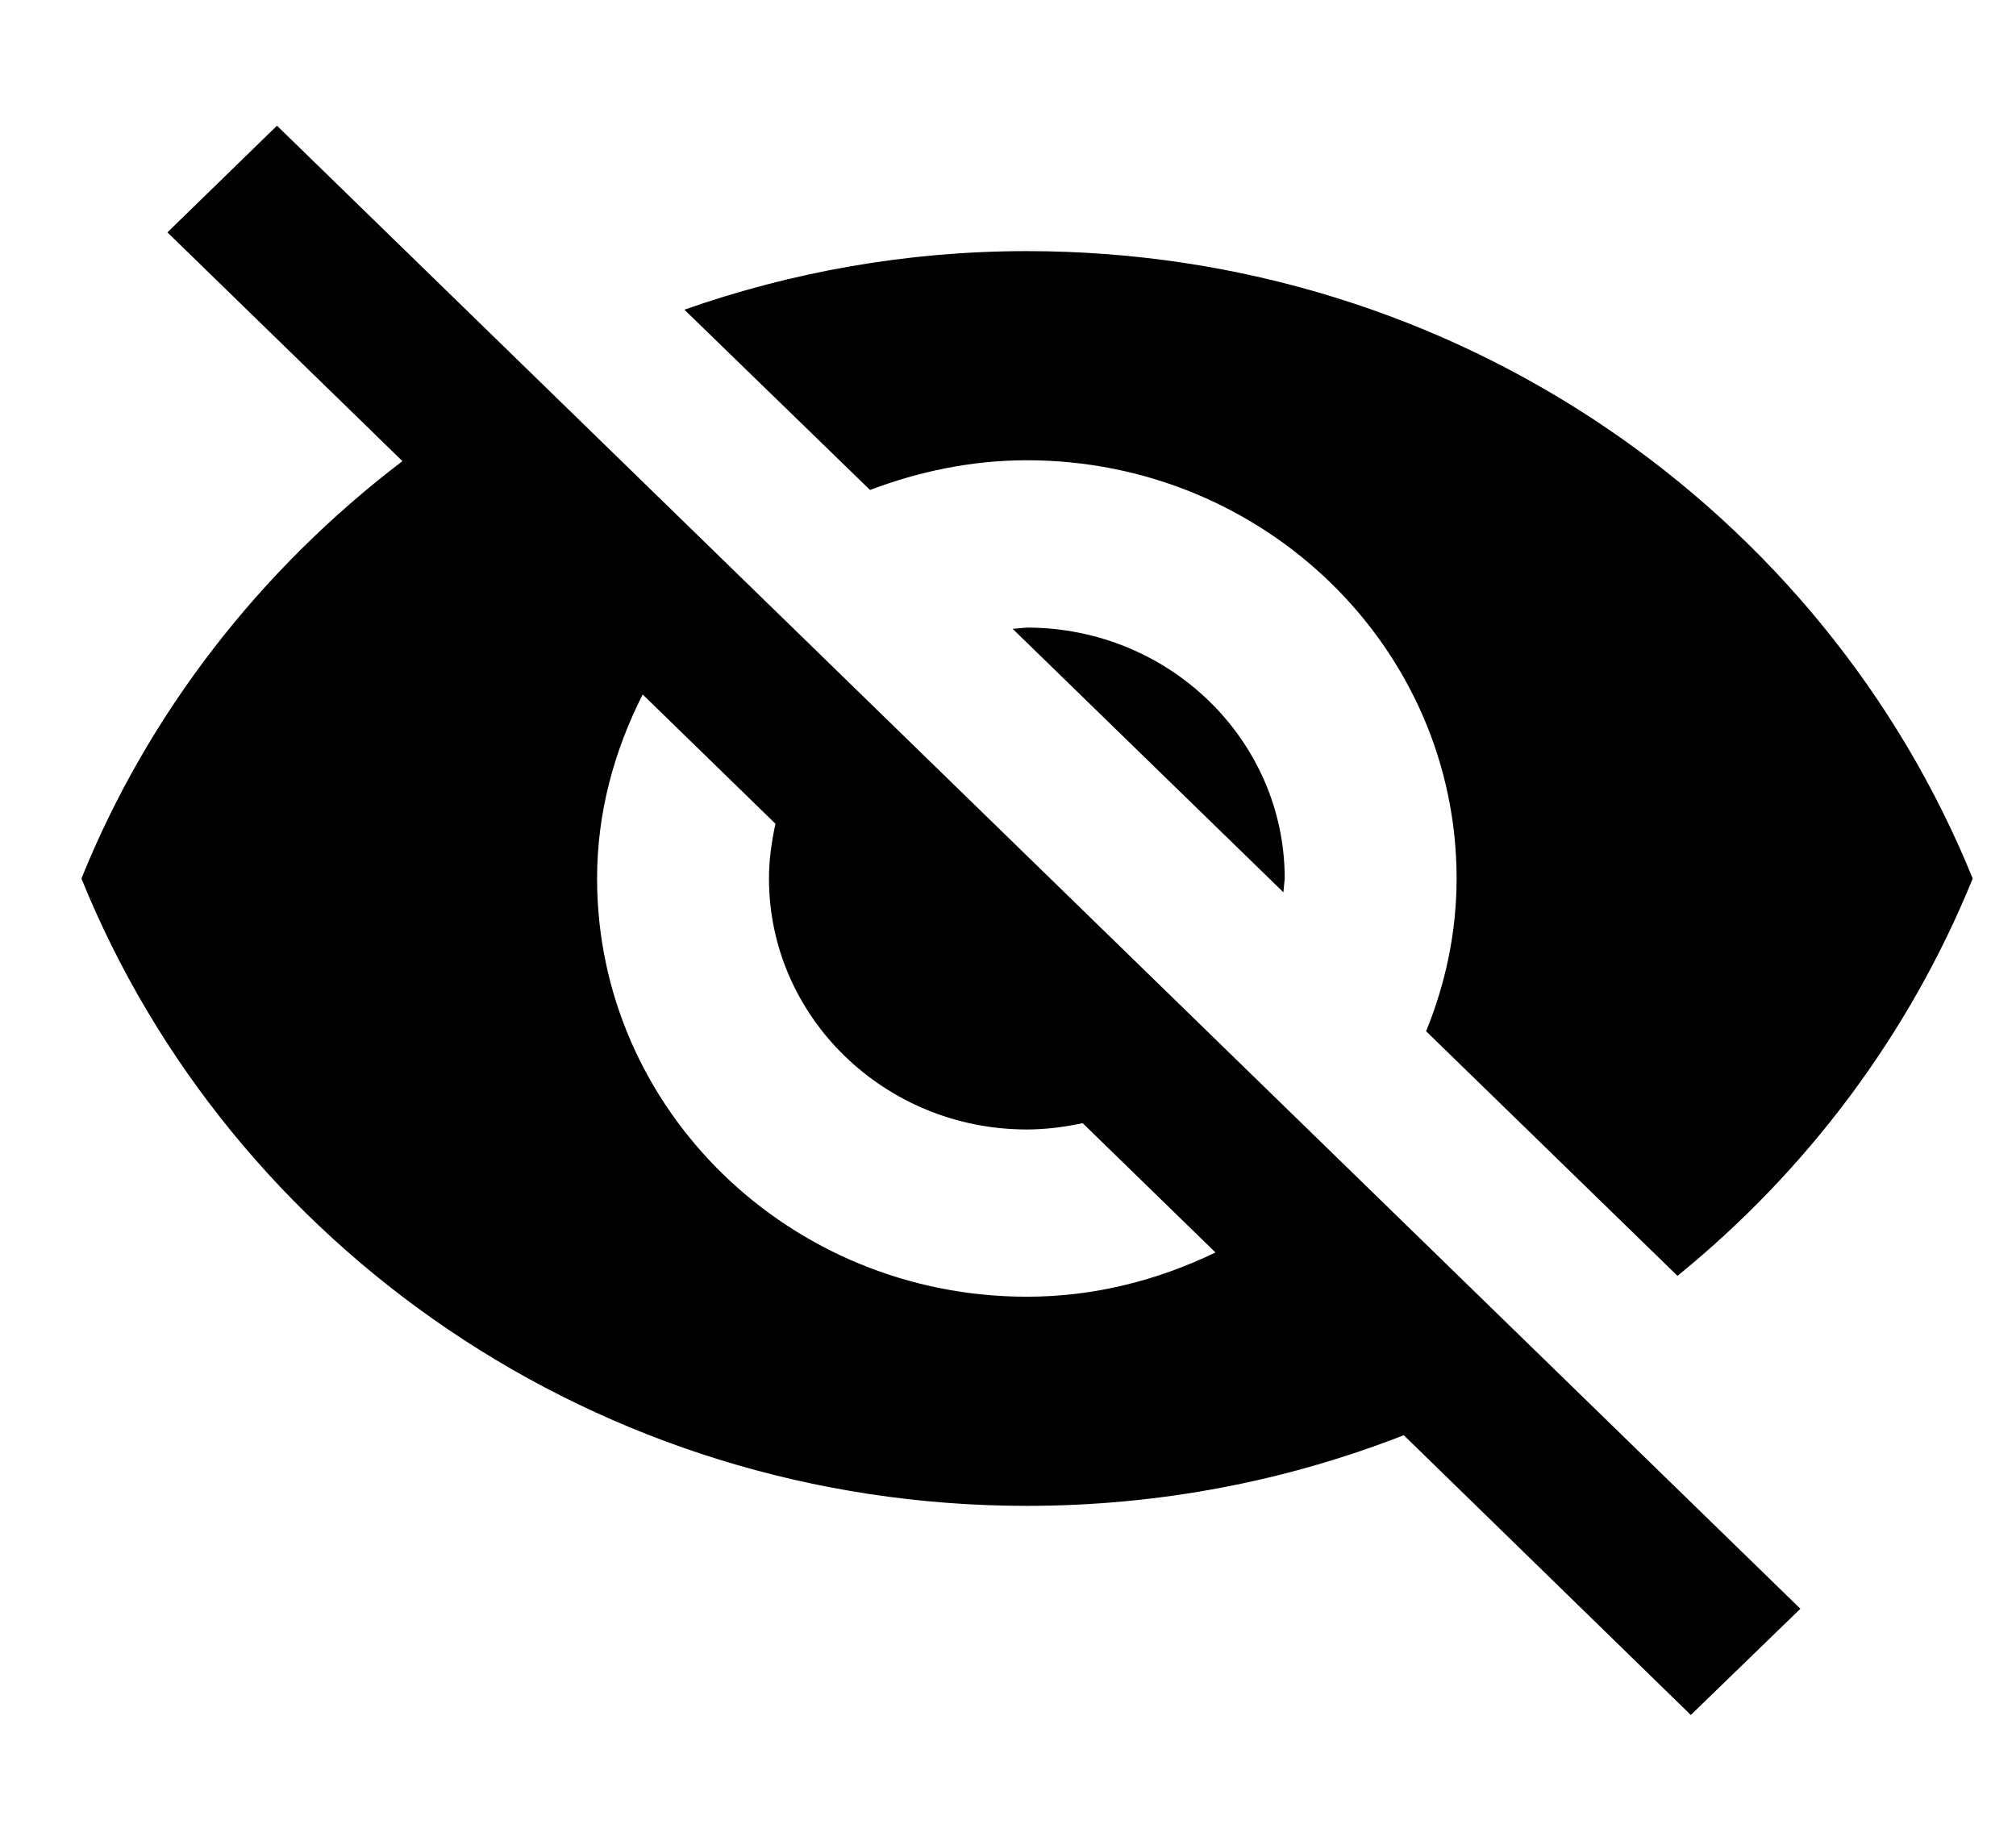 <svg width="23" height="21" viewBox="0 0 23 21" fill="none" xmlns="http://www.w3.org/2000/svg">
<g clip-path="url(#clip0_2179_3634)">
<path d="M11.553 7.174L14.642 10.18L14.657 10.023C14.657 8.443 13.338 7.16 11.715 7.16L11.553 7.174Z" fill="black"/>
<path d="M11.715 5.251C14.421 5.251 16.618 7.389 16.618 10.023C16.618 10.639 16.49 11.225 16.27 11.765L19.138 14.556C20.618 13.354 21.785 11.798 22.506 10.023C20.805 5.833 16.623 2.865 11.715 2.865C10.342 2.865 9.028 3.104 7.808 3.533L9.926 5.59C10.48 5.38 11.083 5.251 11.715 5.251Z" fill="black"/>
<path d="M1.91 2.651L4.145 4.826L4.591 5.261C2.974 6.492 1.694 8.128 0.929 10.023C2.626 14.212 6.812 17.18 11.715 17.18C13.235 17.18 14.686 16.894 16.015 16.374L16.431 16.779L19.29 19.566L20.54 18.354L3.16 1.434L1.91 2.651ZM7.332 7.923L8.847 9.398C8.803 9.603 8.773 9.808 8.773 10.023C8.773 11.602 10.092 12.886 11.715 12.886C11.936 12.886 12.146 12.857 12.352 12.814L13.867 14.289C13.215 14.604 12.49 14.794 11.715 14.794C9.009 14.794 6.812 12.657 6.812 10.023C6.812 9.269 7.008 8.563 7.332 7.923Z" fill="black"/>
</g>
<defs>
<clipPath id="clip0_2179_3634">
<rect width="21.577" height="21" fill="white" transform="translate(0.929)"/>
</clipPath>
</defs>
</svg>
